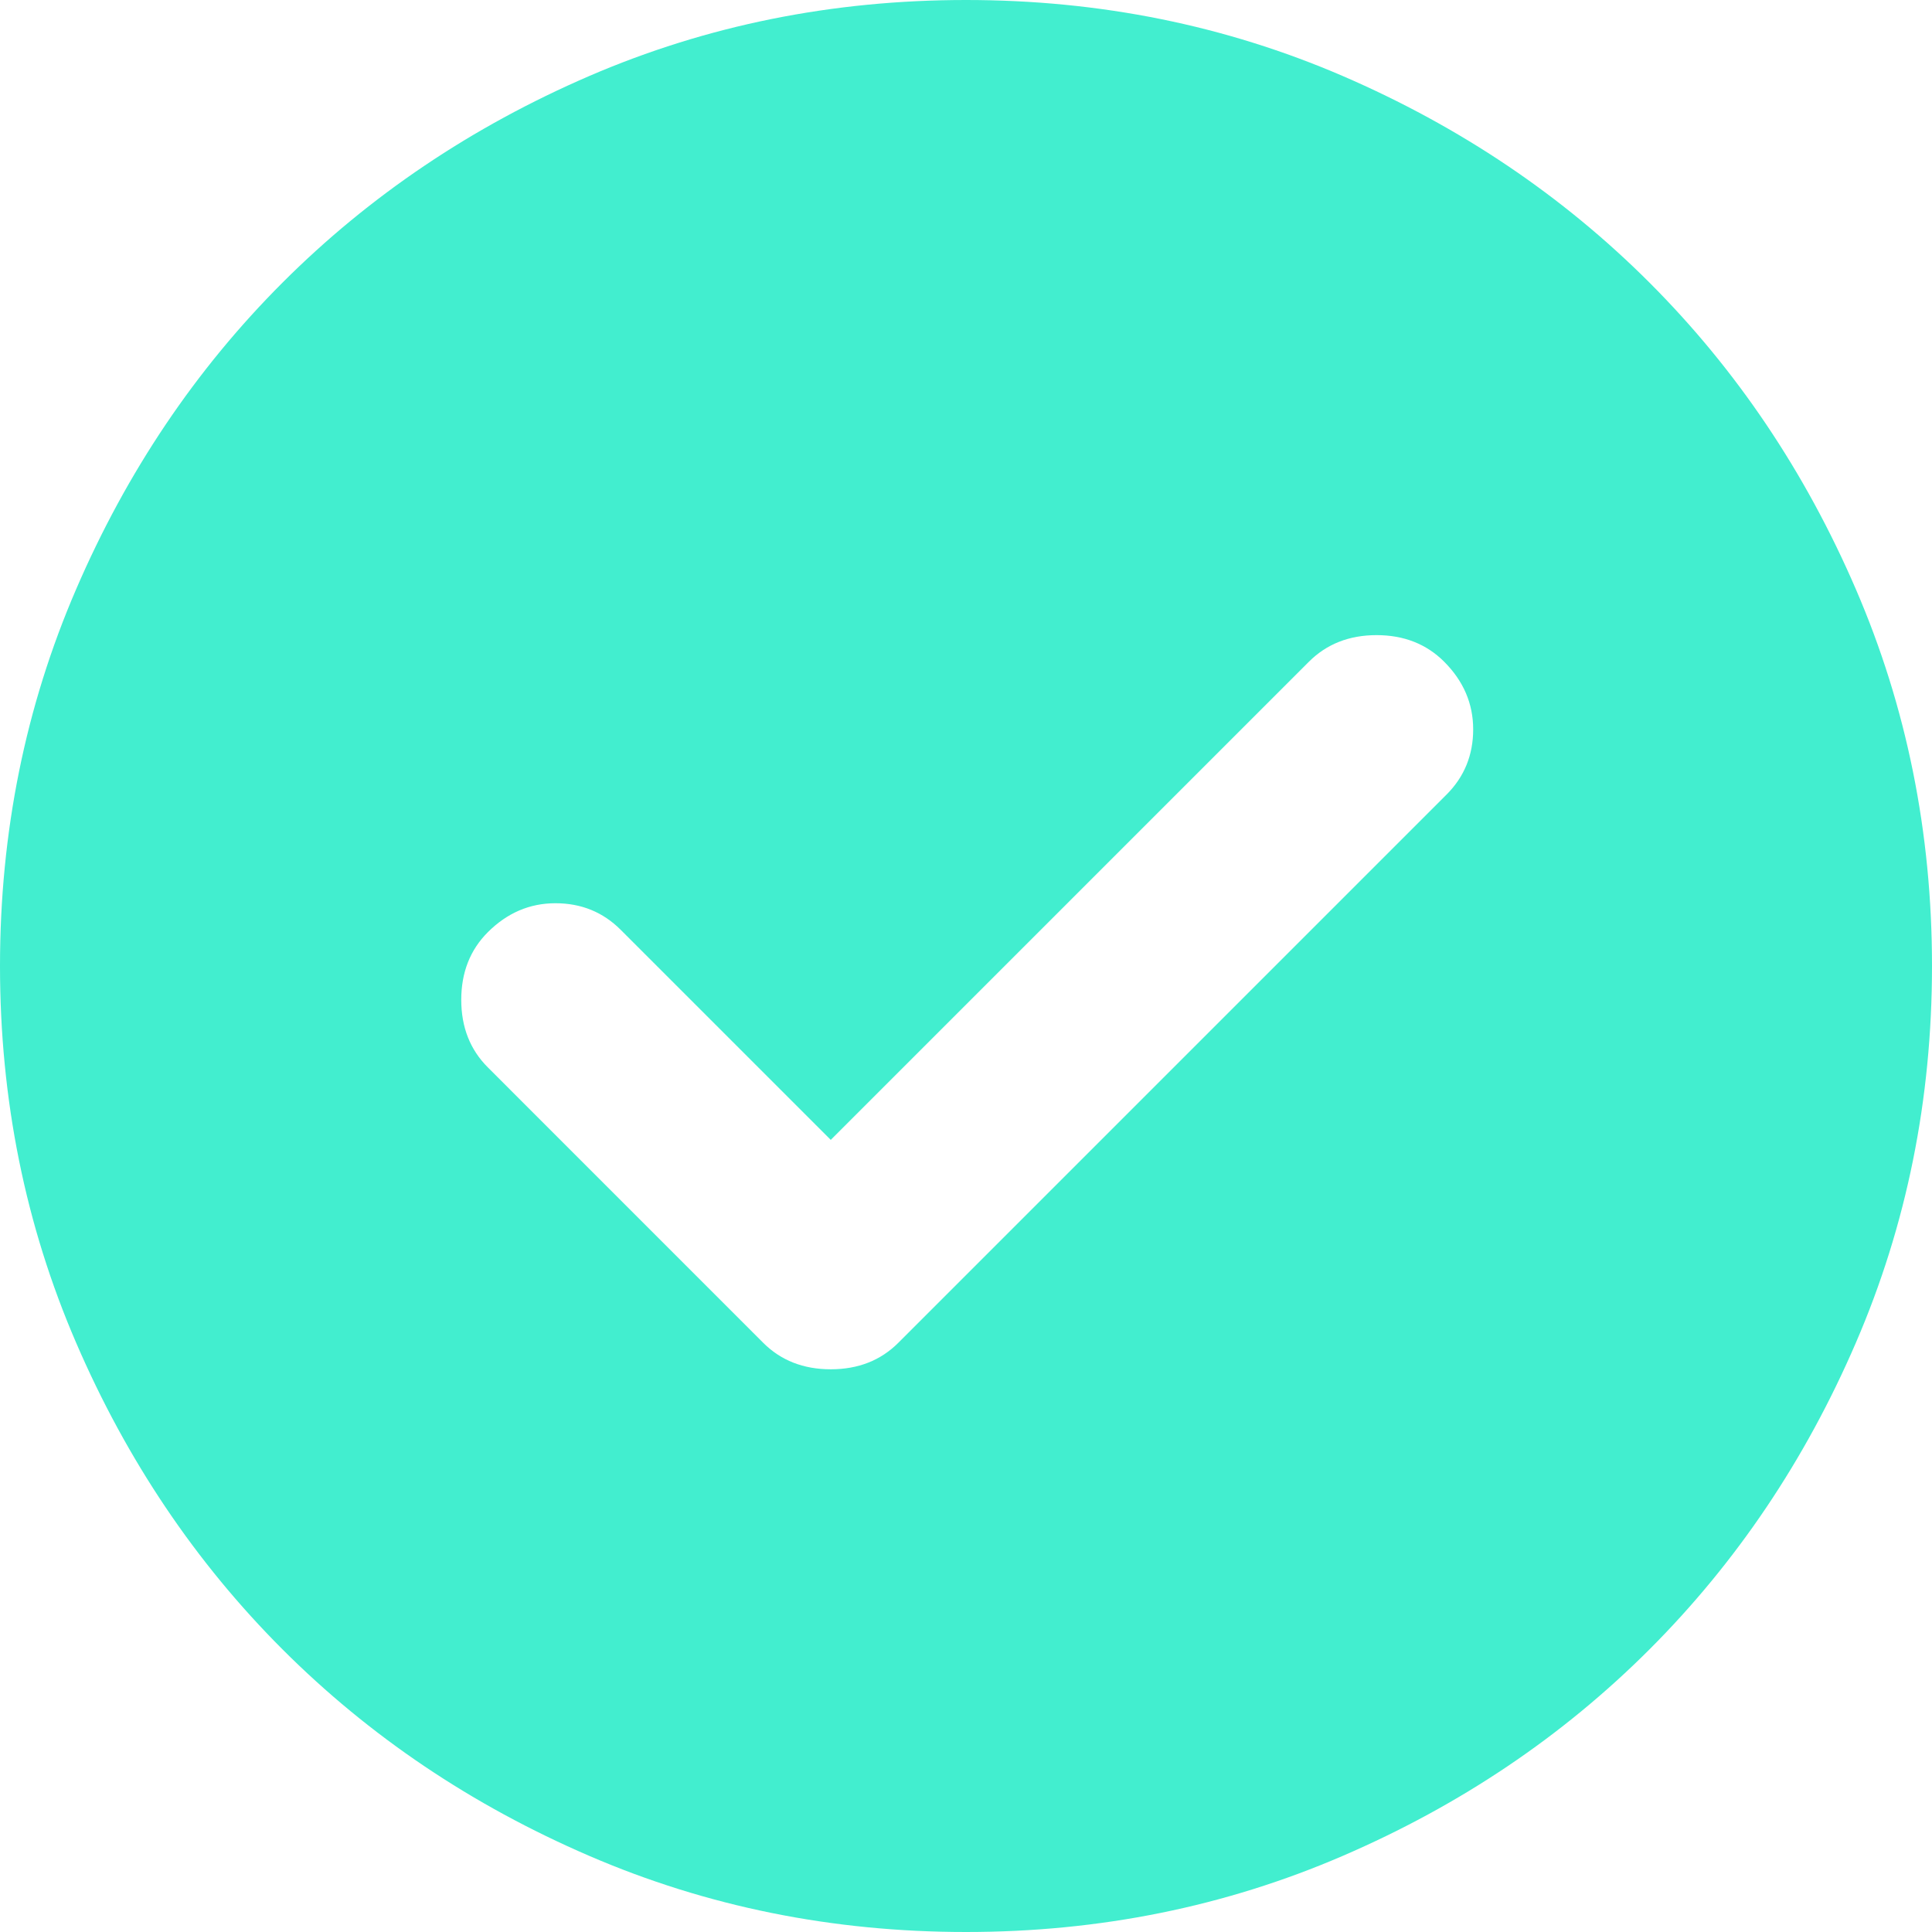 <svg width="35" height="35" viewBox="0 0 35 35" fill="none" xmlns="http://www.w3.org/2000/svg">
<path d="M15.05 20.65L11.244 16.844C10.923 16.523 10.529 16.363 10.062 16.363C9.596 16.363 9.188 16.538 8.838 16.887C8.517 17.208 8.356 17.617 8.356 18.113C8.356 18.608 8.517 19.017 8.838 19.337L13.825 24.325C14.146 24.646 14.554 24.806 15.05 24.806C15.546 24.806 15.954 24.646 16.275 24.325L26.206 14.394C26.527 14.073 26.688 13.679 26.688 13.213C26.688 12.746 26.512 12.338 26.163 11.988C25.842 11.667 25.433 11.506 24.938 11.506C24.442 11.506 24.033 11.667 23.712 11.988L15.05 20.65ZM17.5 35C15.079 35 12.804 34.54 10.675 33.621C8.546 32.703 6.694 31.456 5.119 29.881C3.544 28.306 2.297 26.454 1.379 24.325C0.46 22.196 0 19.921 0 17.5C0 15.079 0.46 12.804 1.379 10.675C2.297 8.546 3.544 6.694 5.119 5.119C6.694 3.544 8.546 2.297 10.675 1.377C12.804 0.459 15.079 0 17.5 0C19.921 0 22.196 0.459 24.325 1.377C26.454 2.297 28.306 3.544 29.881 5.119C31.456 6.694 32.703 8.546 33.621 10.675C34.54 12.804 35 15.079 35 17.5C35 19.921 34.54 22.196 33.621 24.325C32.703 26.454 31.456 28.306 29.881 29.881C28.306 31.456 26.454 32.703 24.325 33.621C22.196 34.54 19.921 35 17.5 35Z" fill="#42EECF"/>
</svg>
